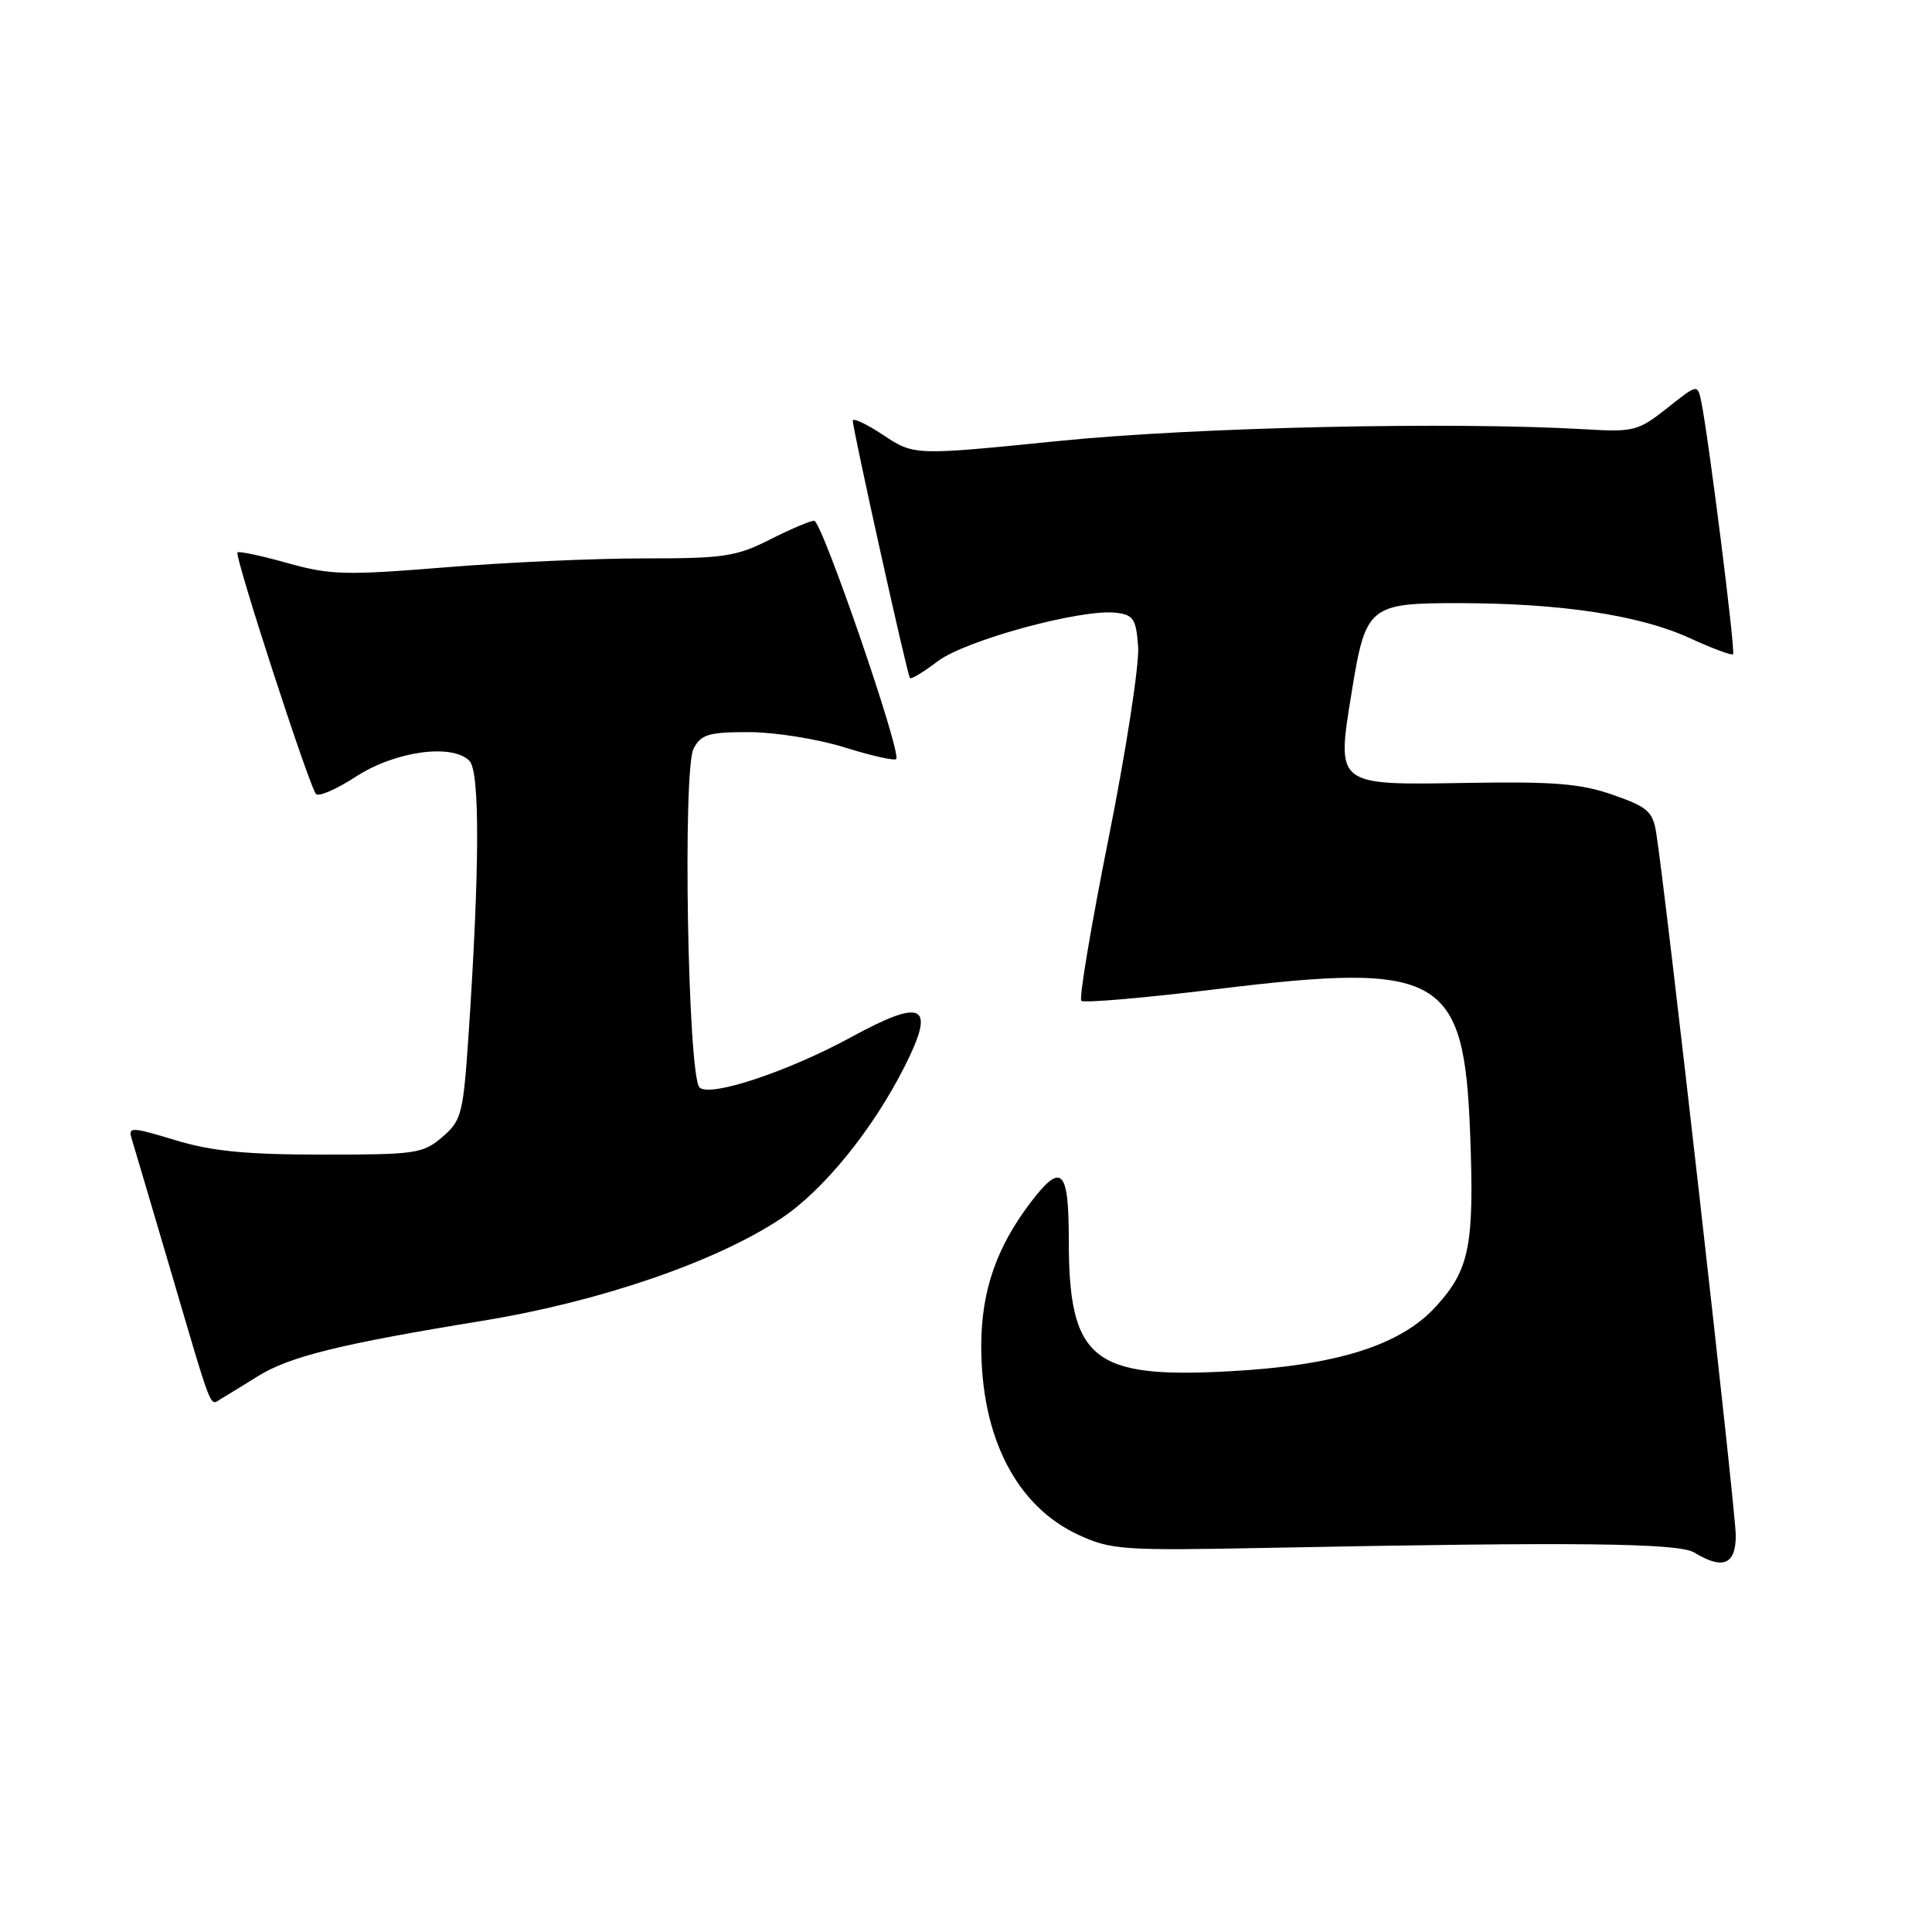 <?xml version="1.0" encoding="UTF-8" standalone="no"?>
<!DOCTYPE svg PUBLIC "-//W3C//DTD SVG 1.1//EN" "http://www.w3.org/Graphics/SVG/1.1/DTD/svg11.dtd" >
<svg xmlns="http://www.w3.org/2000/svg" xmlns:xlink="http://www.w3.org/1999/xlink" version="1.1" viewBox="0 0 256 256">
 <g >
 <path fill="currentColor"
d=" M 230.00 203.46 C 230.00 200.22 220.66 117.72 219.45 110.32 C 219.00 107.53 218.29 106.91 213.72 105.32 C 209.46 103.83 205.89 103.54 194.28 103.74 C 176.91 104.03 177.08 104.17 179.10 91.74 C 180.97 80.23 181.38 79.90 193.50 79.92 C 206.86 79.94 217.28 81.52 223.87 84.54 C 226.86 85.91 229.46 86.88 229.64 86.69 C 229.98 86.35 226.35 57.59 225.42 53.19 C 224.93 50.88 224.93 50.88 220.89 54.09 C 217.09 57.10 216.45 57.26 210.18 56.89 C 192.50 55.85 158.49 56.60 140.32 58.43 C 121.15 60.36 121.15 60.36 117.07 57.67 C 114.83 56.18 113.00 55.32 113.00 55.74 C 112.99 56.87 120.22 89.44 120.57 89.85 C 120.73 90.04 122.39 89.04 124.24 87.63 C 127.89 84.85 143.24 80.66 147.84 81.19 C 150.19 81.46 150.54 81.99 150.81 85.72 C 150.97 88.05 149.22 99.42 146.91 110.99 C 144.59 122.57 142.96 132.29 143.28 132.61 C 143.59 132.93 151.65 132.23 161.18 131.07 C 190.99 127.42 194.01 129.14 194.80 150.20 C 195.36 165.00 194.74 168.18 190.33 173.05 C 185.63 178.26 177.18 180.93 162.94 181.70 C 144.73 182.70 141.61 180.14 141.62 164.25 C 141.62 154.91 140.66 153.96 136.60 159.28 C 132.05 165.24 130.05 171.02 130.02 178.22 C 129.98 190.42 134.66 199.56 142.89 203.37 C 147.23 205.37 148.72 205.48 168.00 205.10 C 208.81 204.30 222.41 204.45 224.50 205.72 C 228.29 208.03 230.00 207.33 230.00 203.46 Z  M 34.16 182.36 C 38.38 179.74 45.05 178.09 64.00 175.00 C 79.48 172.47 94.83 167.21 103.49 161.46 C 109.11 157.74 115.65 149.68 119.88 141.29 C 124.02 133.08 122.39 132.19 112.78 137.43 C 104.39 142.00 94.04 145.44 92.69 144.09 C 91.14 142.54 90.43 101.93 91.91 99.18 C 92.91 97.30 93.92 97.00 99.29 97.01 C 102.70 97.02 108.38 97.93 111.90 99.03 C 115.42 100.13 118.50 100.83 118.75 100.58 C 119.51 99.82 108.91 69.00 107.88 69.00 C 107.36 69.00 104.71 70.13 102.00 71.50 C 97.56 73.75 95.88 74.00 85.28 73.99 C 78.80 73.99 66.95 74.52 58.94 75.18 C 45.79 76.25 43.76 76.20 38.10 74.61 C 34.64 73.64 31.66 73.00 31.47 73.20 C 31.03 73.63 40.98 104.24 41.87 105.21 C 42.23 105.61 44.63 104.56 47.19 102.89 C 52.35 99.54 59.90 98.49 62.20 100.81 C 63.60 102.22 63.56 115.04 62.10 136.91 C 61.38 147.64 61.17 148.46 58.61 150.66 C 56.05 152.86 55.09 153.00 42.69 152.99 C 32.57 152.99 28.03 152.54 23.21 151.07 C 17.47 149.33 16.96 149.30 17.43 150.83 C 17.71 151.75 20.00 159.47 22.51 168.00 C 28.26 187.54 27.76 186.26 29.24 185.38 C 29.93 184.98 32.15 183.62 34.16 182.36 Z "/>
</g>
</svg>